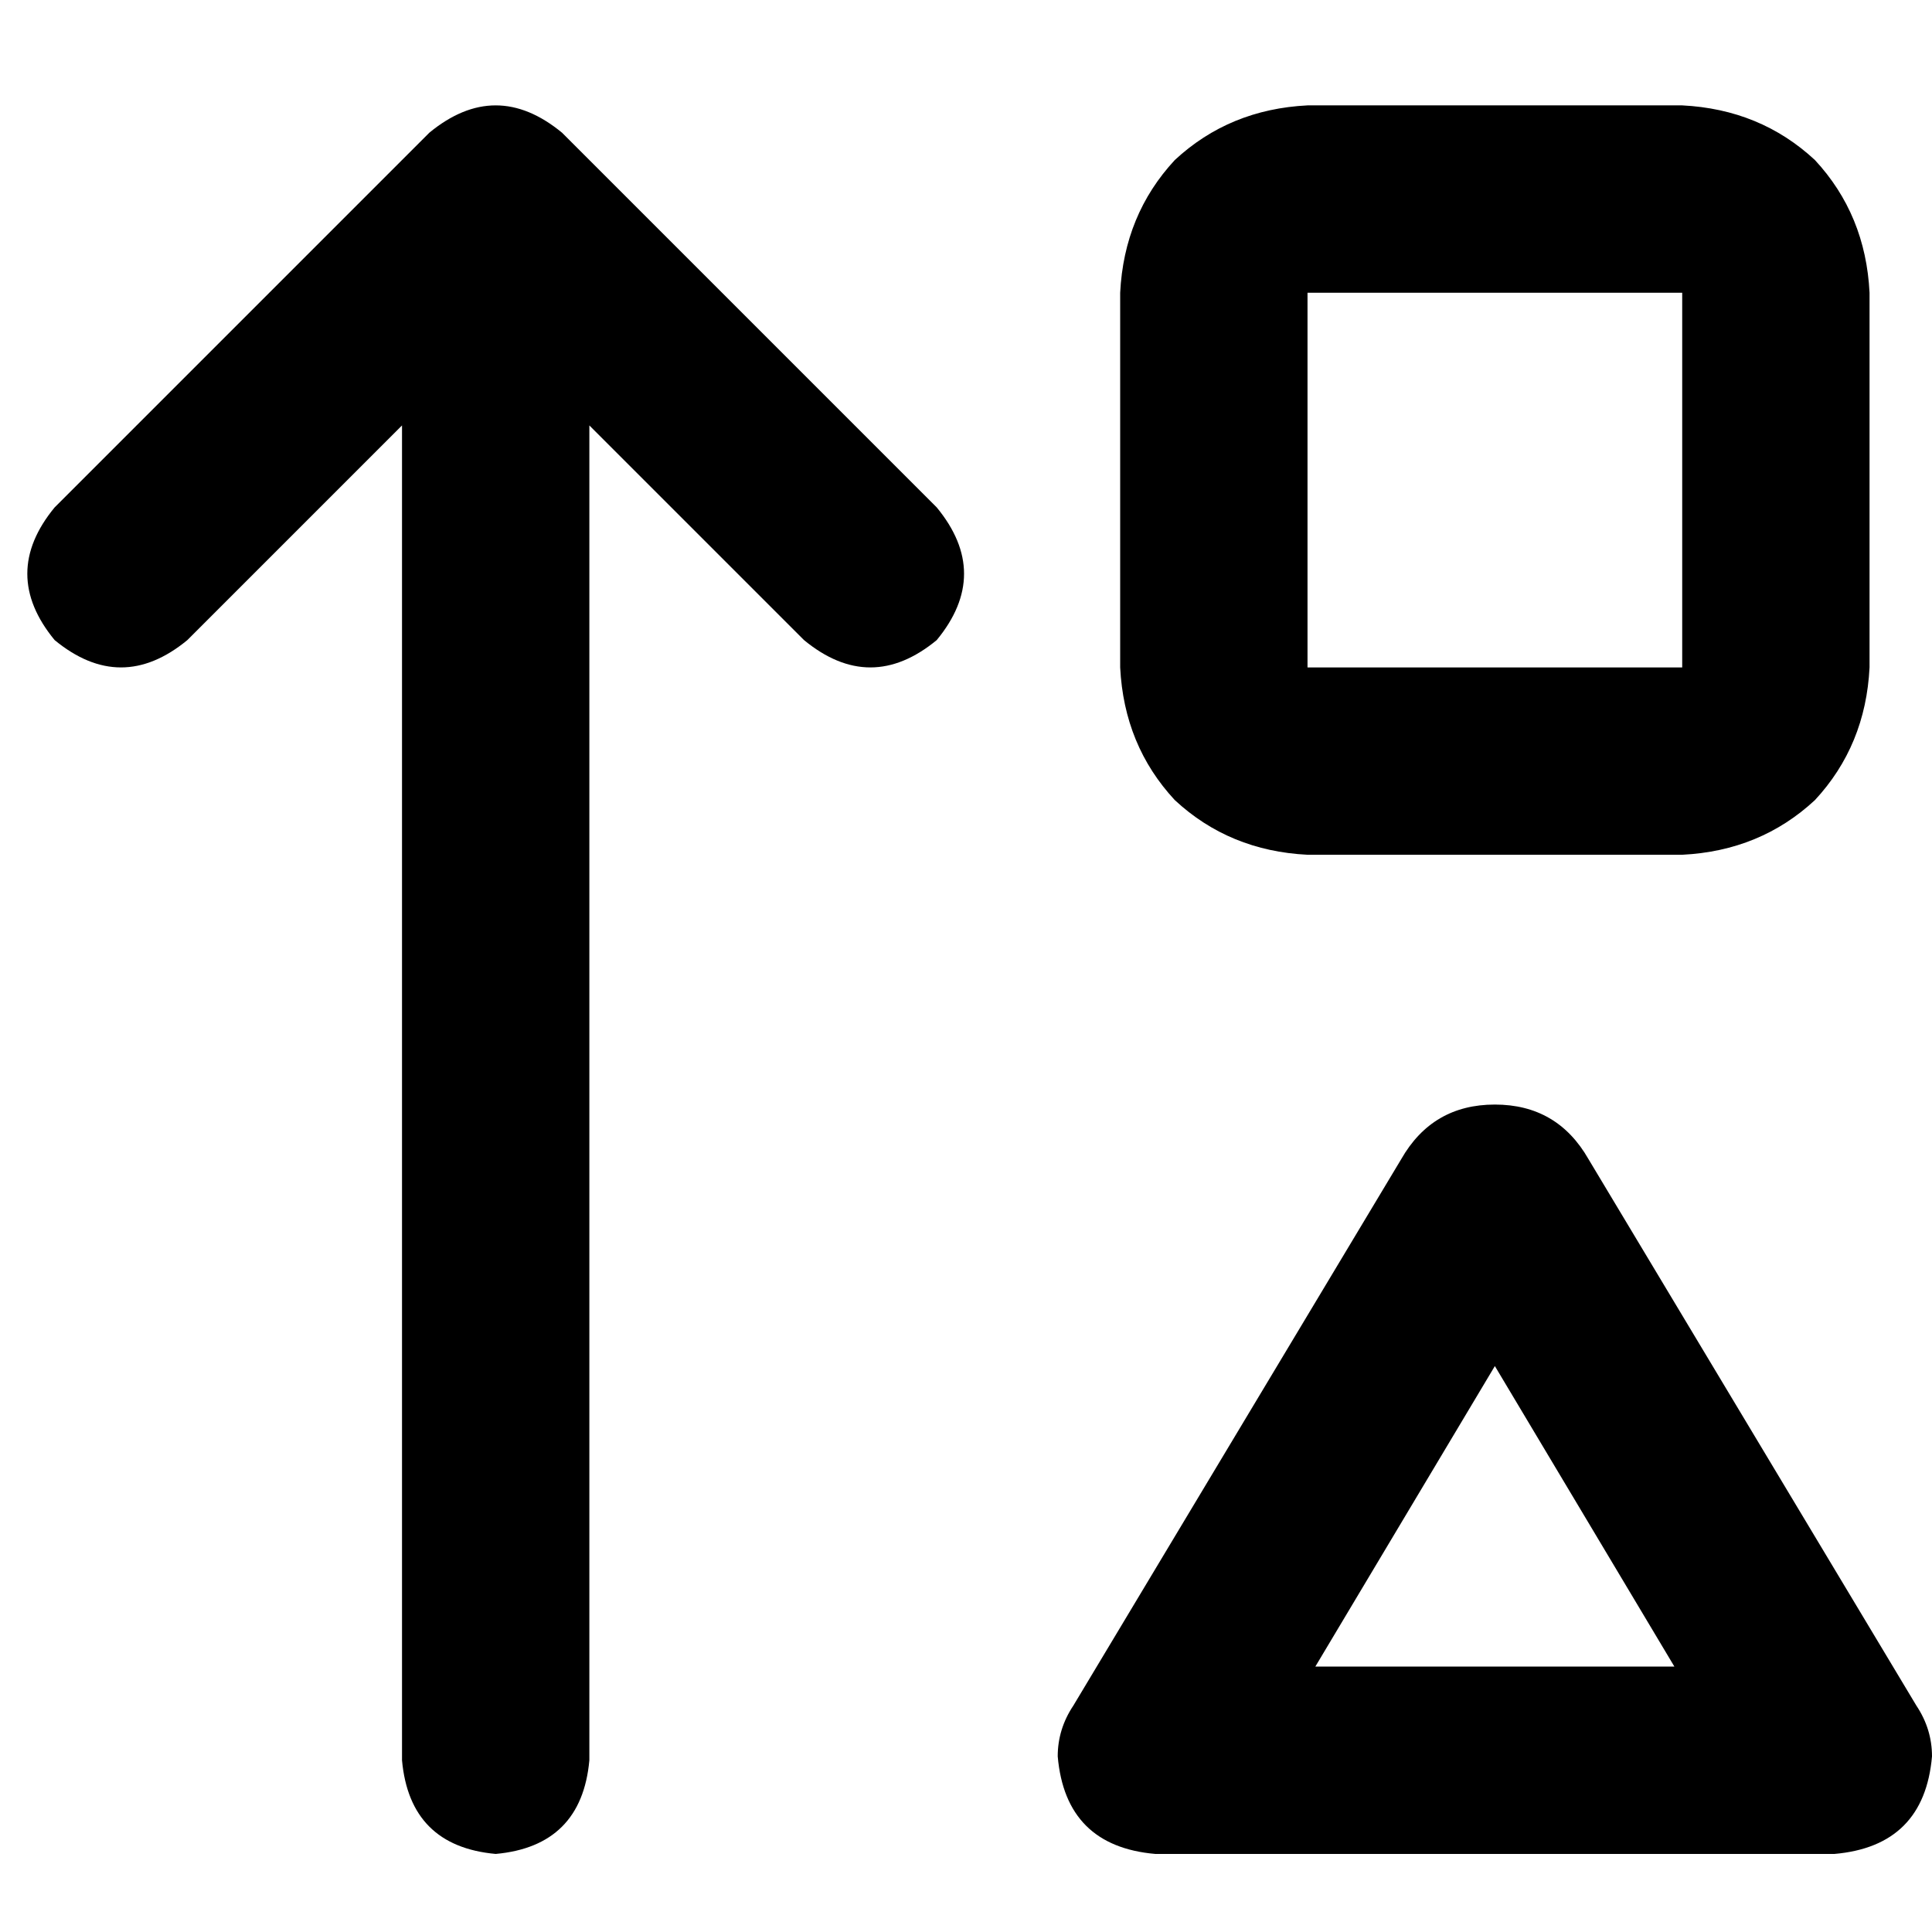 <svg xmlns="http://www.w3.org/2000/svg" viewBox="0 0 512 512">
  <path d="M 512 465.455 Q 509.931 489.244 486.141 491.313 L 306.166 491.313 L 306.166 491.313 Q 282.376 489.244 280.307 465.455 Q 280.307 458.214 284.444 452.008 L 371.329 307.2 L 371.329 307.2 Q 379.604 292.719 396.154 292.719 Q 412.703 292.719 420.978 307.2 L 507.863 452.008 L 507.863 452.008 Q 512 458.214 512 465.455 L 512 465.455 Z M 346.505 77.576 L 346.505 176.873 L 346.505 77.576 L 346.505 176.873 L 445.802 176.873 L 445.802 176.873 L 445.802 77.576 L 445.802 77.576 L 346.505 77.576 L 346.505 77.576 Z M 443.733 441.665 L 396.154 362.02 L 443.733 441.665 L 396.154 362.02 L 348.574 441.665 L 348.574 441.665 L 443.733 441.665 L 443.733 441.665 Z M 296.857 77.576 Q 297.891 56.889 311.337 42.408 L 311.337 42.408 L 311.337 42.408 Q 325.818 28.962 346.505 27.927 L 445.802 27.927 L 445.802 27.927 Q 466.489 28.962 480.97 42.408 Q 494.416 56.889 495.45 77.576 L 495.45 176.873 L 495.45 176.873 Q 494.416 197.56 480.97 212.04 Q 466.489 225.487 445.802 226.521 L 346.505 226.521 L 346.505 226.521 Q 325.818 225.487 311.337 212.04 Q 297.891 197.56 296.857 176.873 L 296.857 77.576 L 296.857 77.576 Z M 113.778 35.168 Q 131.362 20.687 148.945 35.168 L 248.242 134.465 L 248.242 134.465 Q 262.723 152.048 248.242 169.632 Q 230.659 184.113 213.075 169.632 L 156.186 112.743 L 156.186 112.743 L 156.186 466.489 L 156.186 466.489 Q 154.117 489.244 131.362 491.313 Q 108.606 489.244 106.537 466.489 L 106.537 112.743 L 106.537 112.743 L 49.648 169.632 L 49.648 169.632 Q 32.065 184.113 14.481 169.632 Q 0 152.048 14.481 134.465 L 113.778 35.168 L 113.778 35.168 Z" />
</svg>